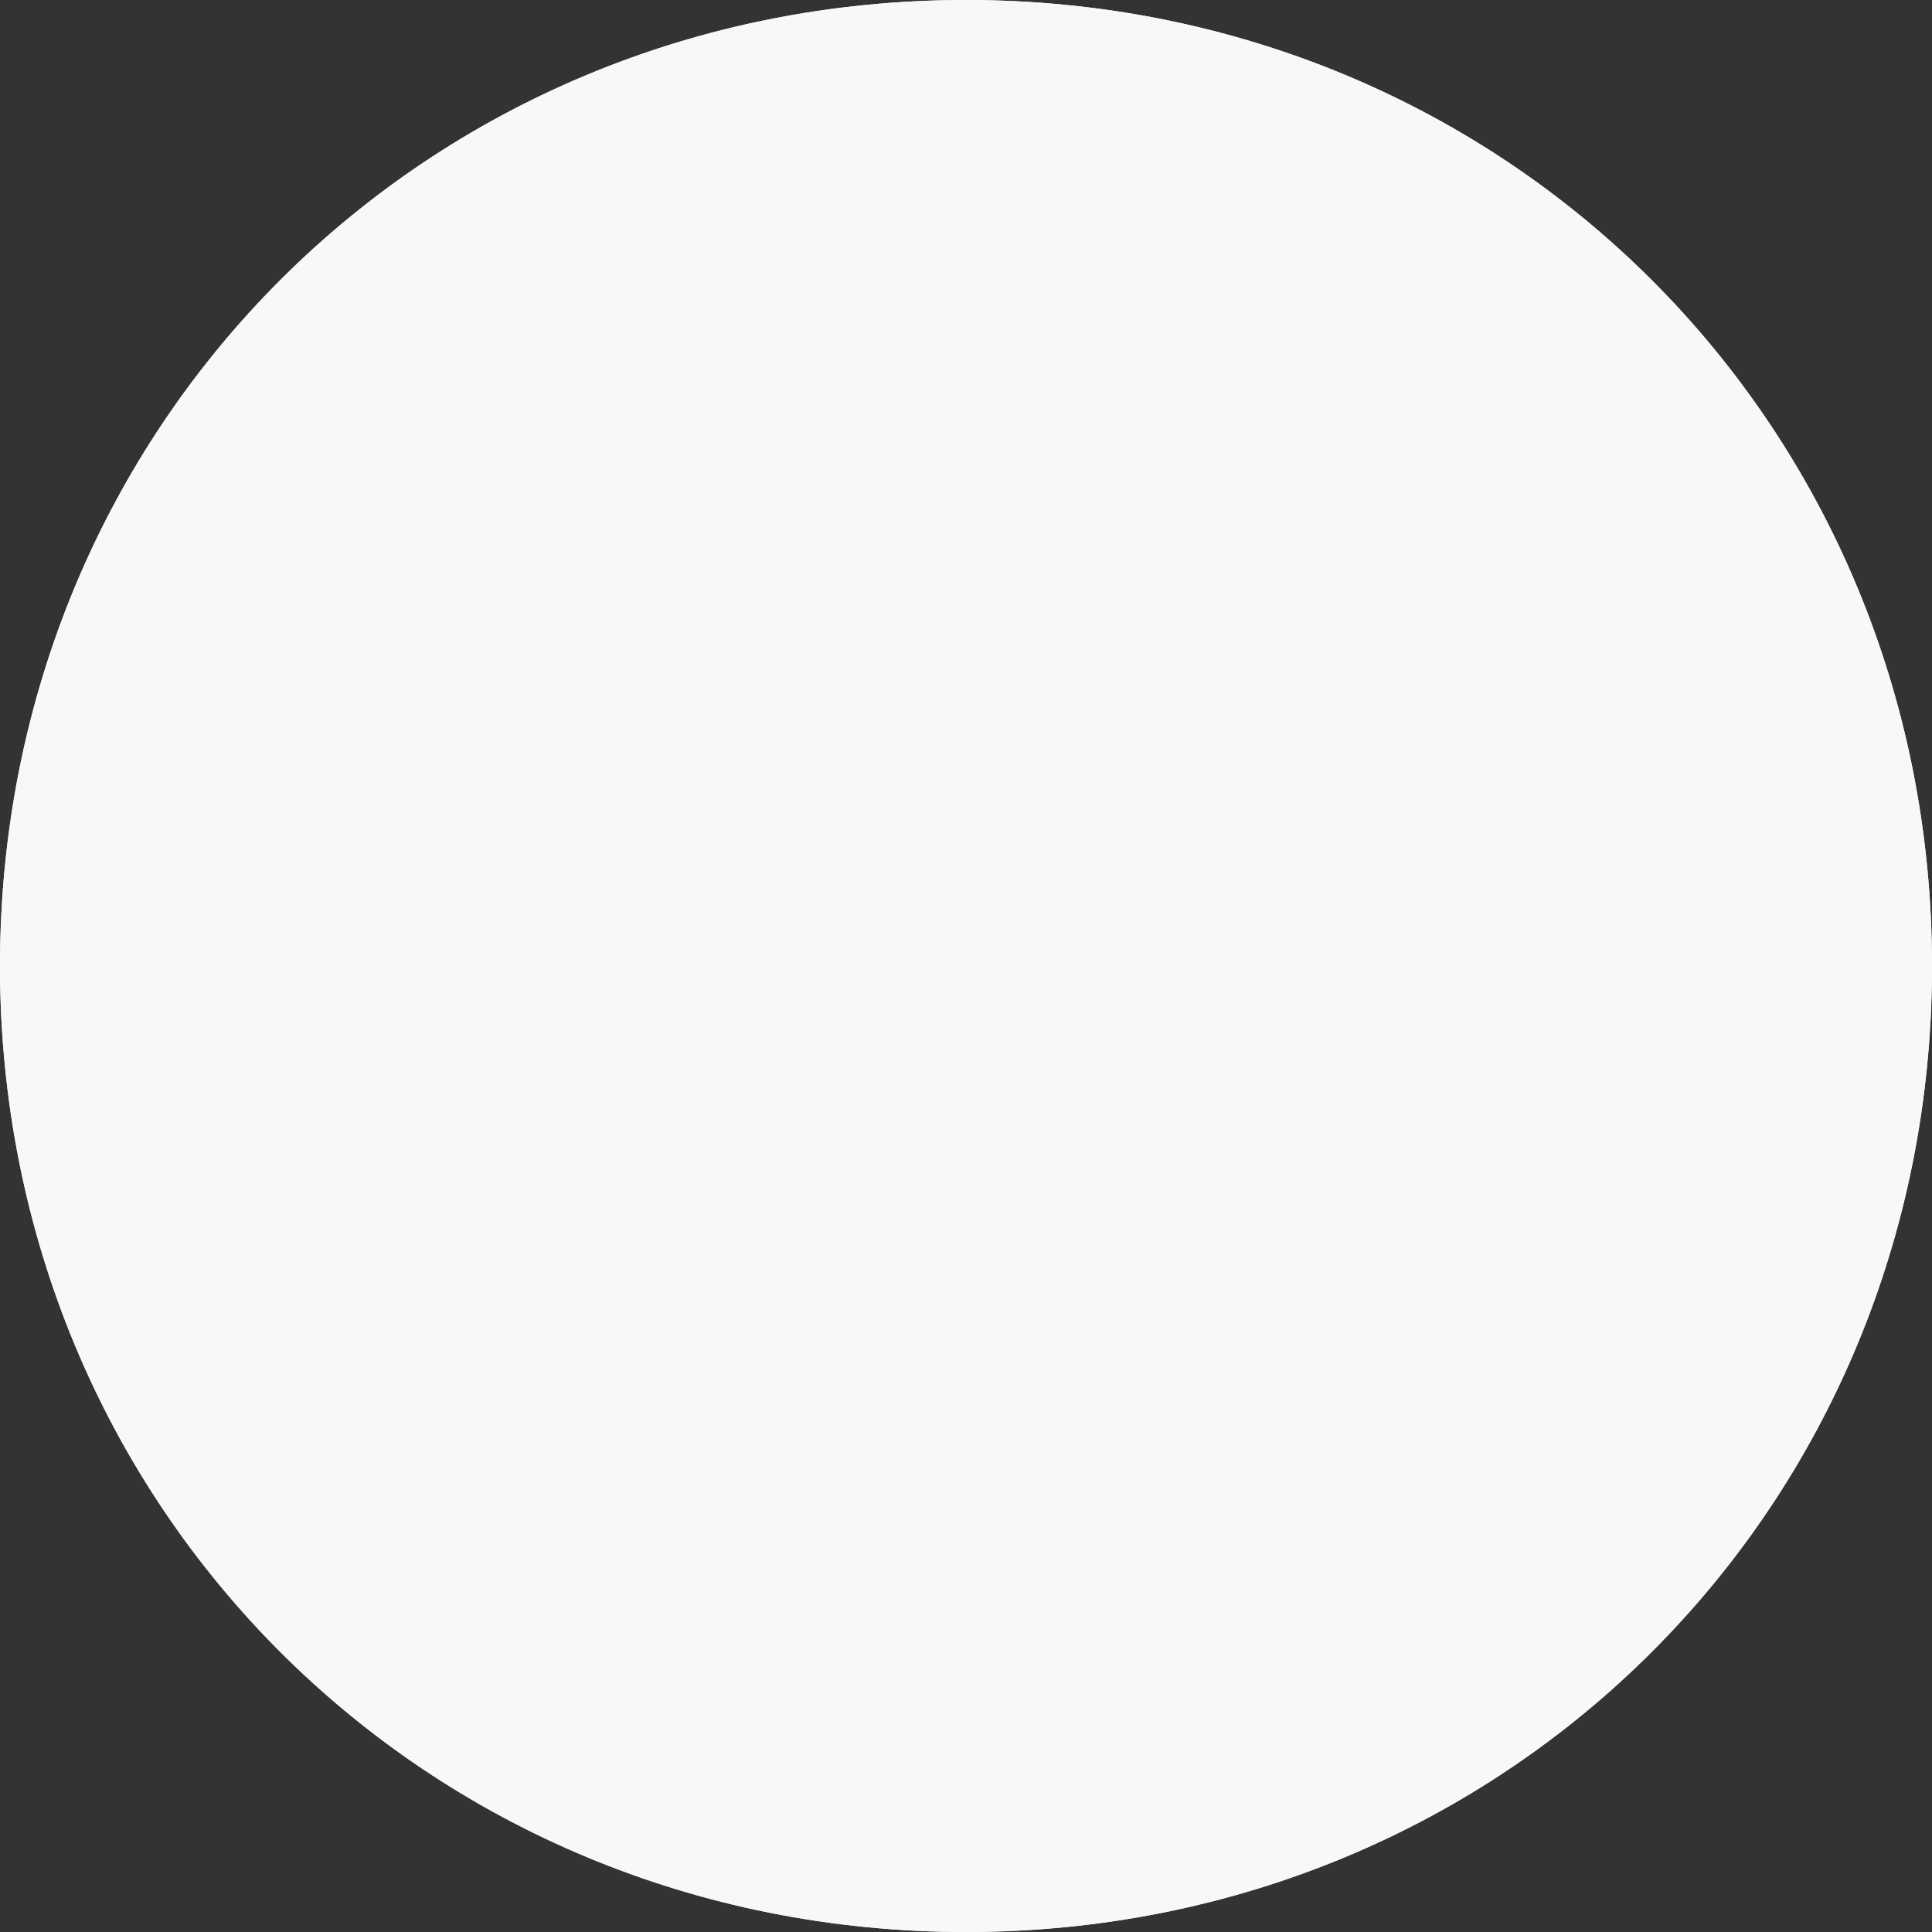 ﻿<?xml version="1.0" encoding="utf-8"?>
<svg version="1.1" xmlns:xlink="http://www.w3.org/1999/xlink" width="88px" height="88px" xmlns="http://www.w3.org/2000/svg">
  <rect width="100%" height="100%" fill="#333333" stroke="none"/>
  <g transform="matrix(1 0 0 1 -2209 -525 )">
    <path d="M 2253 525  C 2277.64 525  2297 544.36  2297 569  C 2297 593.64  2277.64 613  2253 613  C 2228.36 613  2209 593.64  2209 569  C 2209 544.36  2228.36 525  2253 525  Z " fill-rule="nonzero" fill="#f7f8fa" stroke="none" />
    <path d="M 2253 525.5  C 2277.36 525.5  2296.5 544.64  2296.5 569  C 2296.5 593.36  2277.36 612.5  2253 612.5  C 2228.64 612.5  2209.5 593.36  2209.5 569  C 2209.5 544.64  2228.64 525.5  2253 525.5  Z " stroke-width="1" stroke="#f7f8fa" fill="none" />
  </g>
</svg>